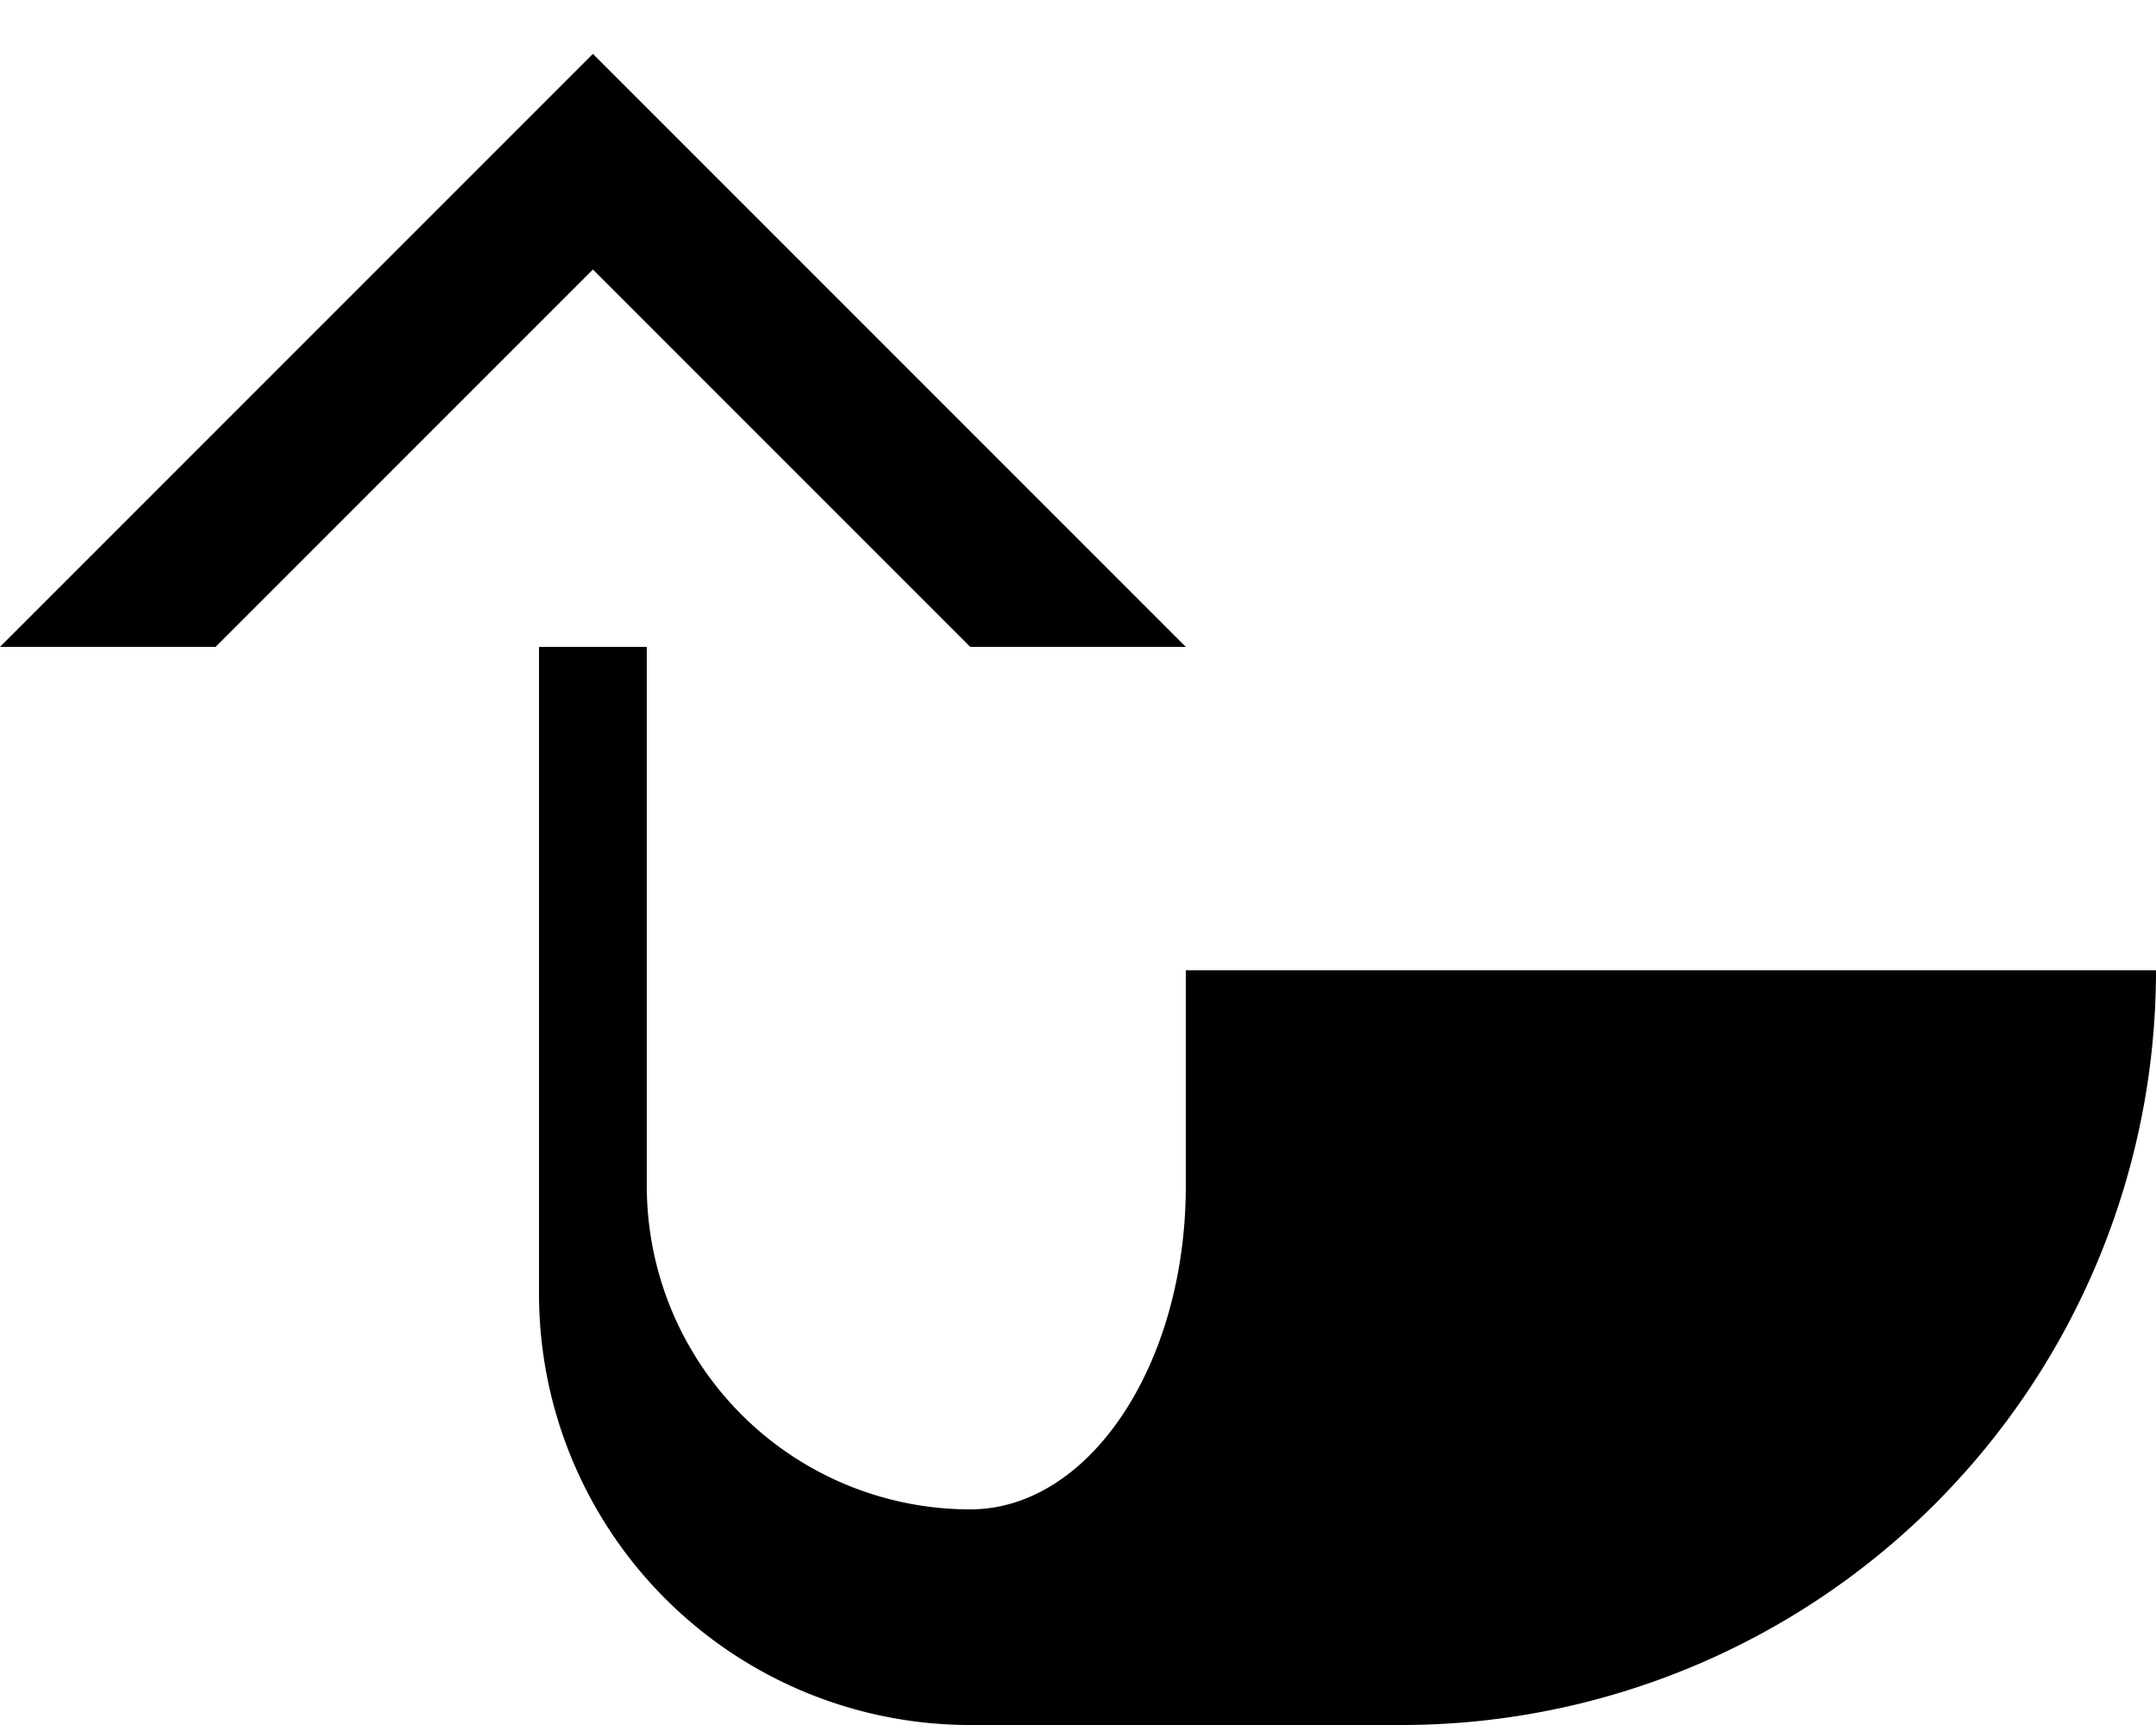 <svg xmlns="http://www.w3.org/2000/svg" version="1.0" width="20" height="16"><path d="M5.5.5L0 6h2l3.5-3.5L9 6h2L5.5.5zM5 6v6a4 4 0 0 0 4 4h4a7 7 0 0 0 7-7h-9v2c0 1.657-.895 3-2 3a3 3 0 0 1-3-3V6H5z"/></svg>